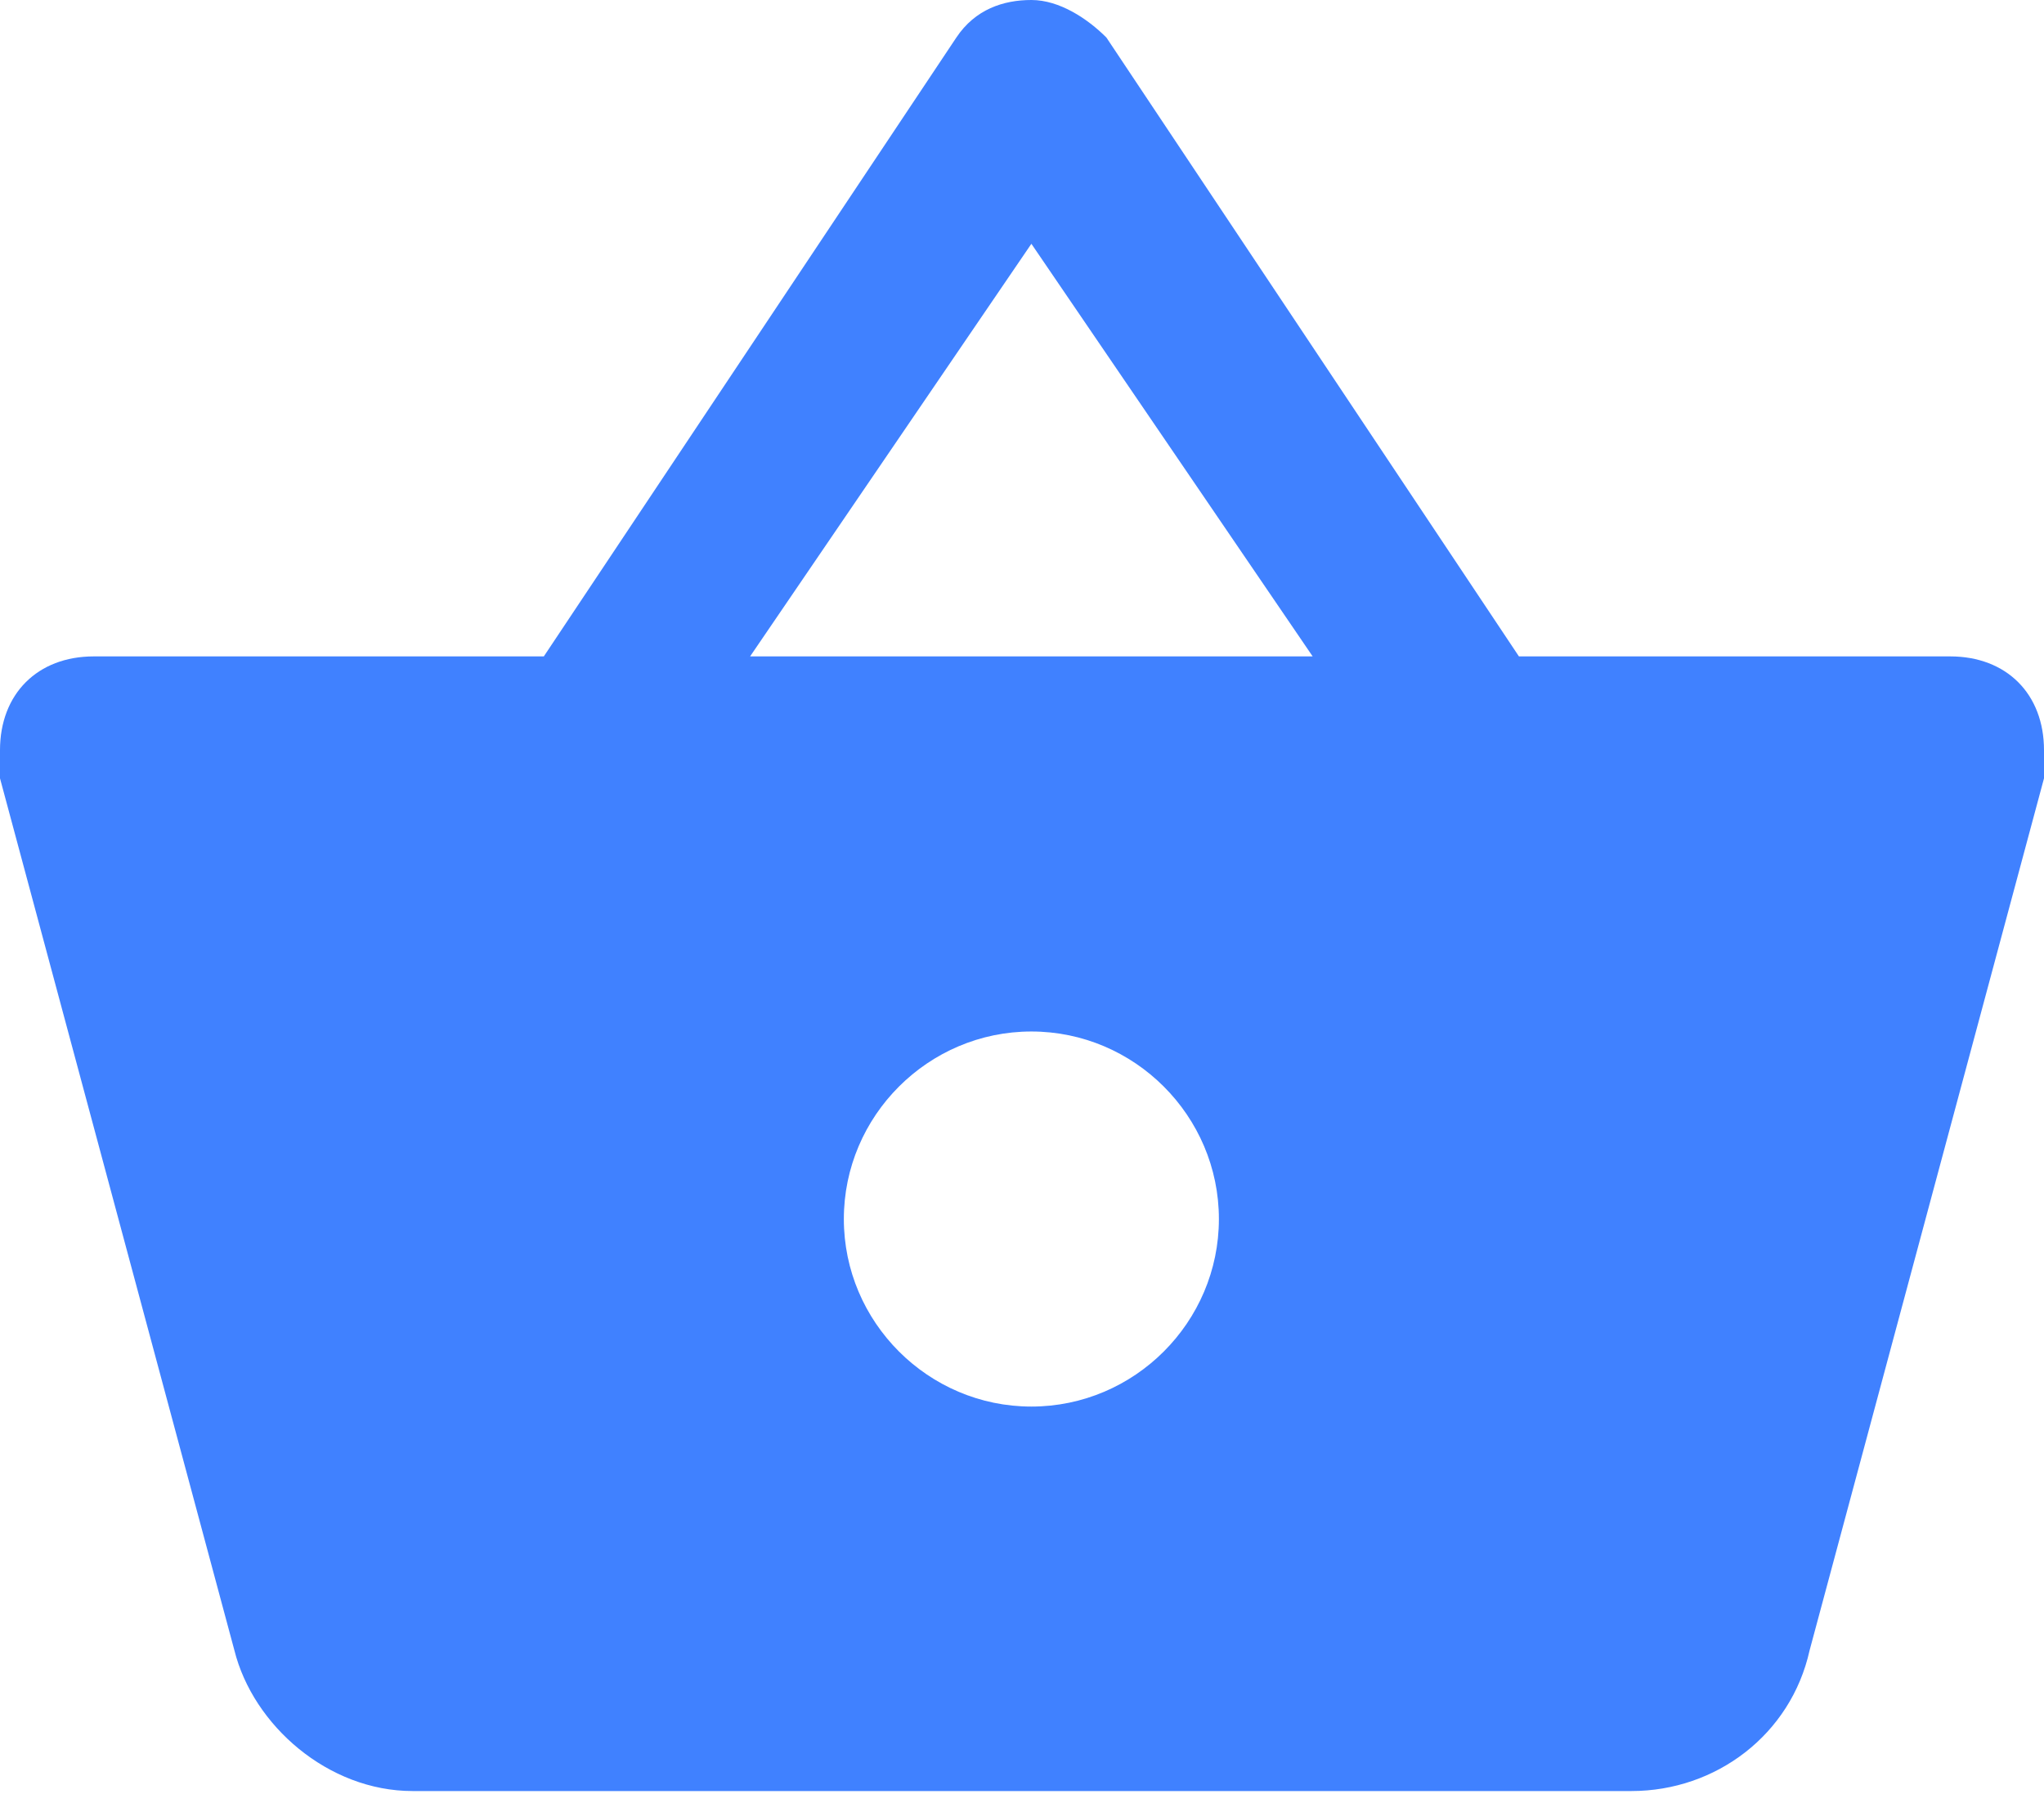 <svg width="88" height="78" viewBox="0 0 88 78" fill="none" xmlns="http://www.w3.org/2000/svg">
<path d="M65.394 28.257L47.633 1.615C46.825 0.807 45.615 -1.52588e-05 44.404 -1.52588e-05C43.193 -1.52588e-05 41.982 0.404 41.174 1.615L23.413 28.257H4.037C1.615 28.257 0 29.872 0 32.294C0 32.697 0 33.101 0 33.505L10.092 71.046C10.899 74.275 14.128 77.101 17.762 77.101H70.239C73.872 77.101 77.101 74.679 77.908 71.046L88 33.505C88 33.101 88 32.697 88 32.294C88 29.872 86.385 28.257 83.963 28.257H65.394ZM32.294 28.257L44.404 10.495L56.514 28.257H32.294ZM44.404 60.55C39.963 60.55 36.33 56.917 36.33 52.477C36.33 48.037 39.963 44.404 44.404 44.404C48.844 44.404 52.477 48.037 52.477 52.477C52.477 56.917 48.844 60.55 44.404 60.55Z" fill="#4081FF"/>
</svg>
